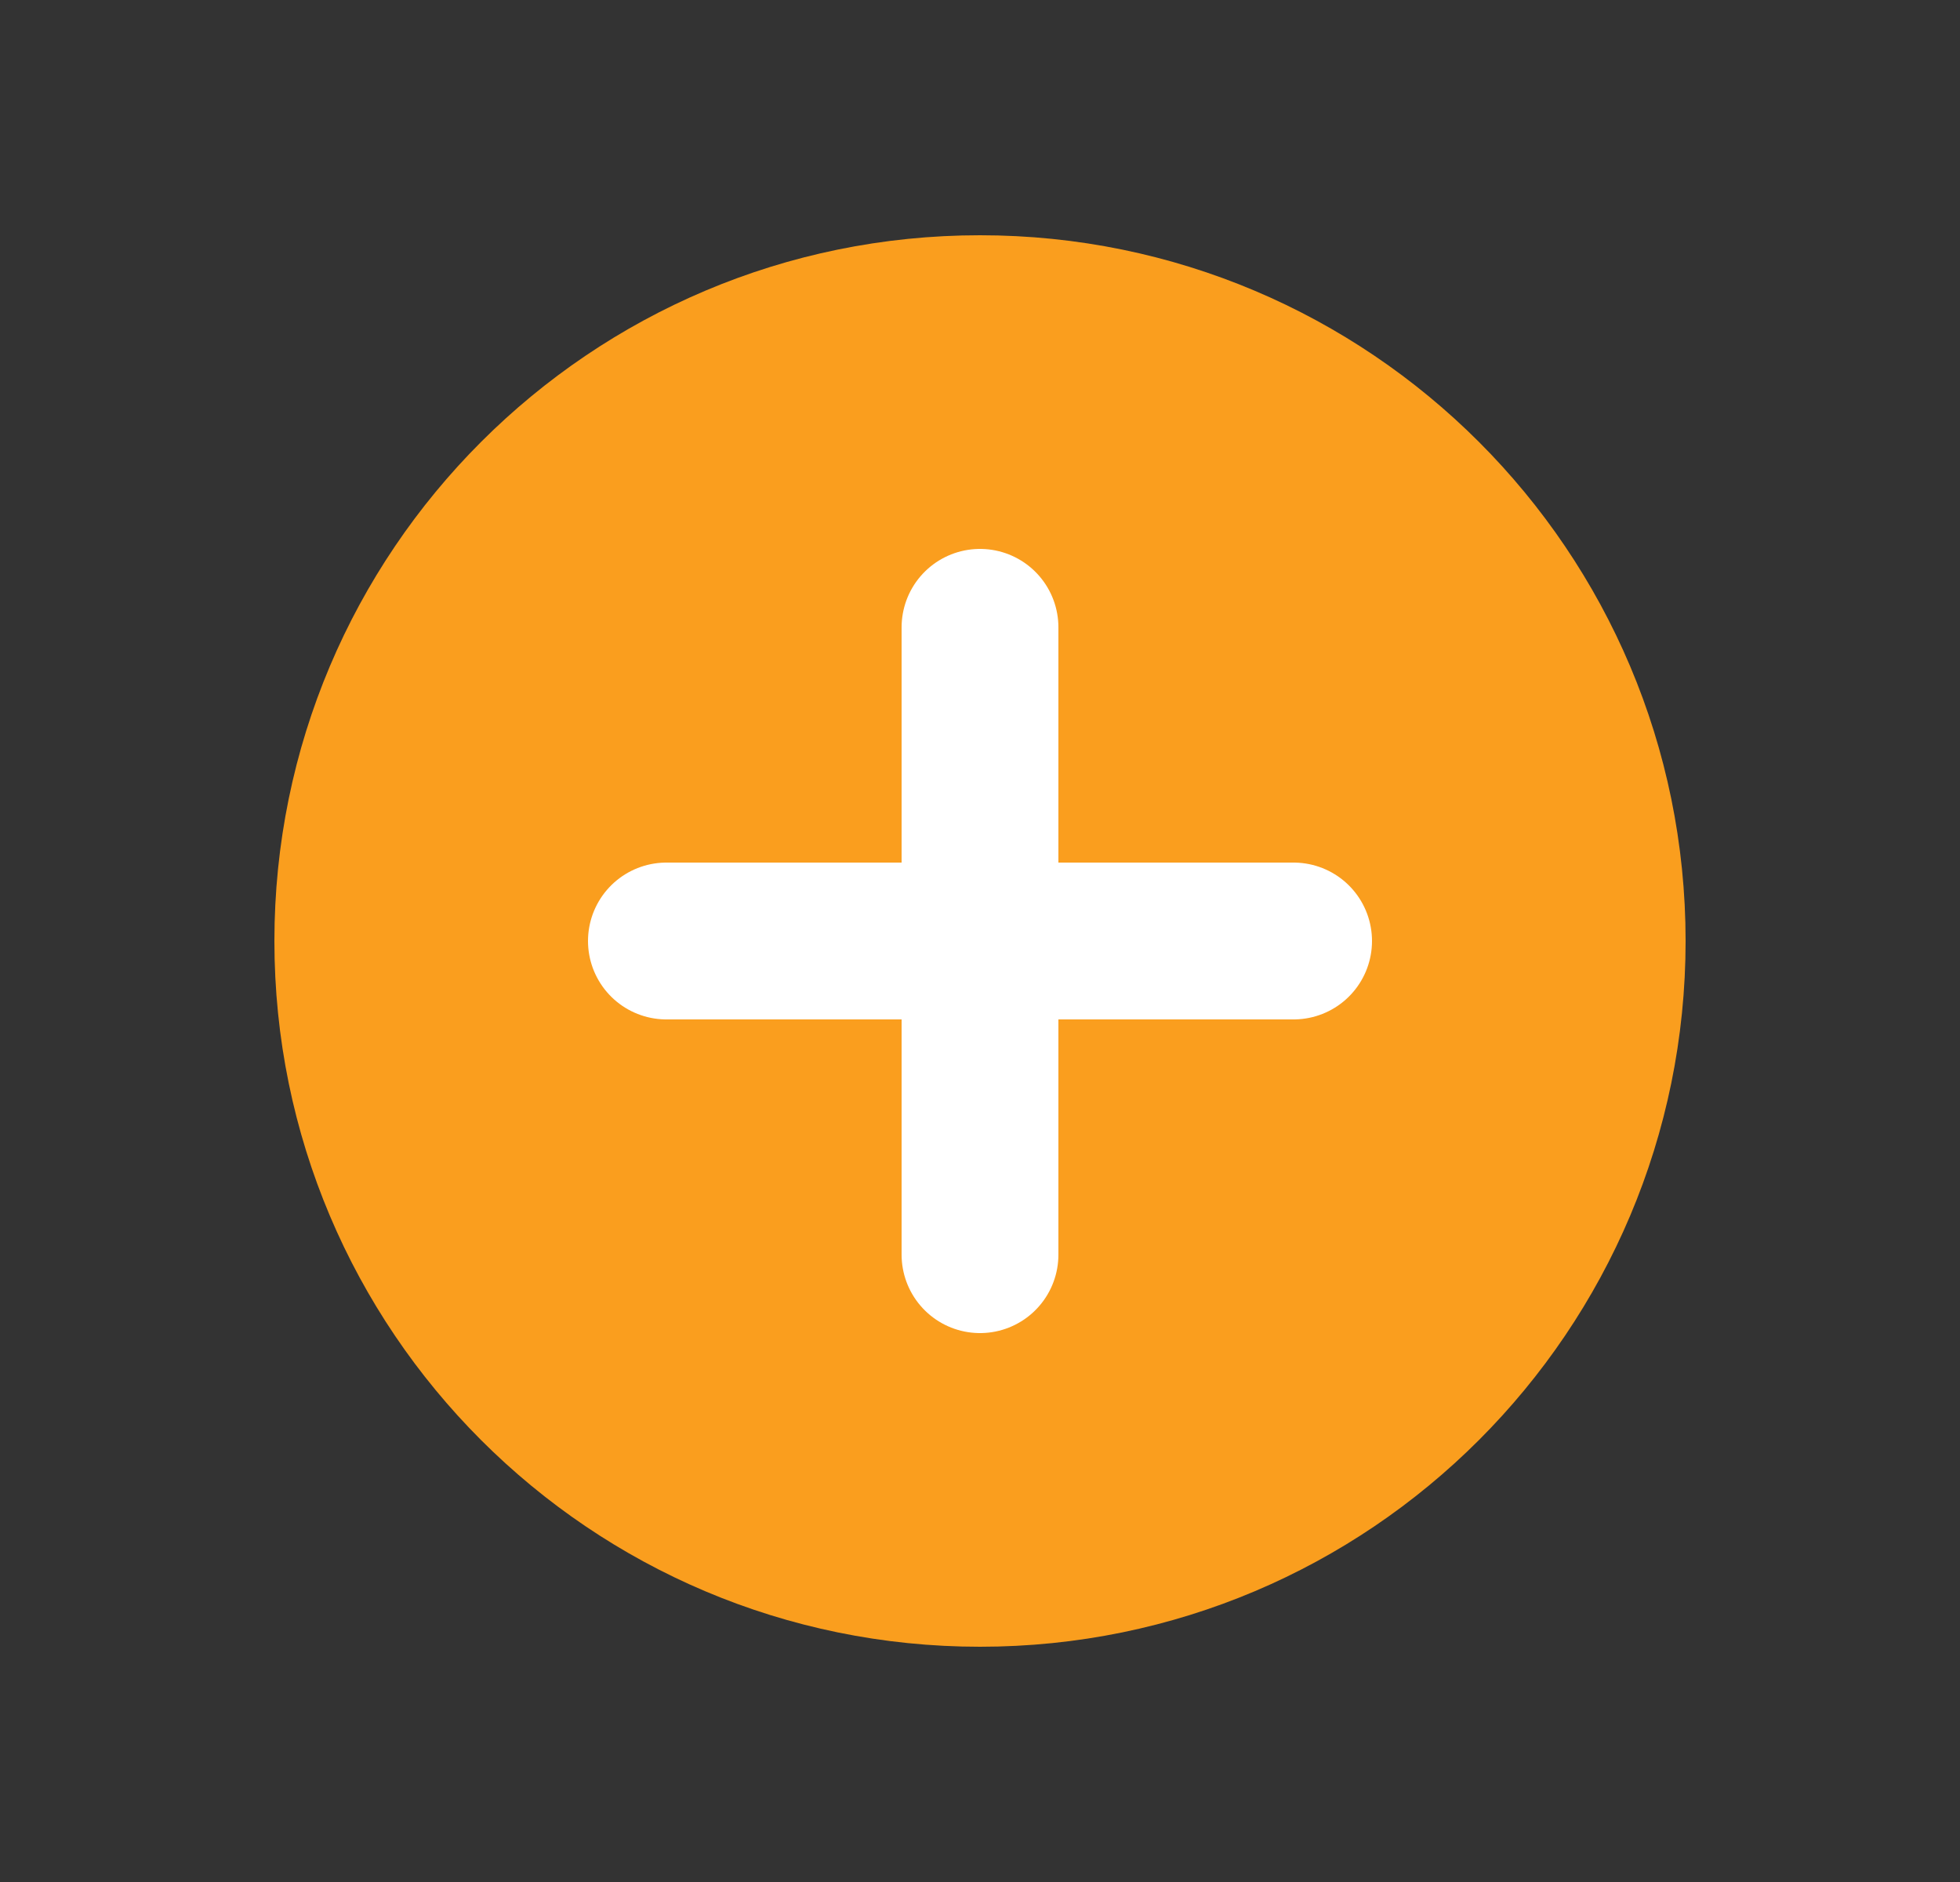 <svg width="25" height="24" viewBox="0 0 25 24" fill="none" xmlns="http://www.w3.org/2000/svg">
<rect x="0" y="0" width="25" height="24" fill="#333333" stroke="none"/>
<path d="M12.5 21C17.471 21 21.5 16.971 21.5 12C21.5 7.029 17.471 3 12.5 3C7.529 3 3.5 7.029 3.5 12C3.5 16.971 7.529 21 12.5 21Z" fill="#FA9E1E"/>
<path d="M8.5 12H16.5" stroke="white" stroke-width="2" stroke-linecap="round" stroke-linejoin="round"/>
<path d="M12.5 16L12.5 8" stroke="white" stroke-width="2" stroke-linecap="round" stroke-linejoin="round"/>
</svg>
